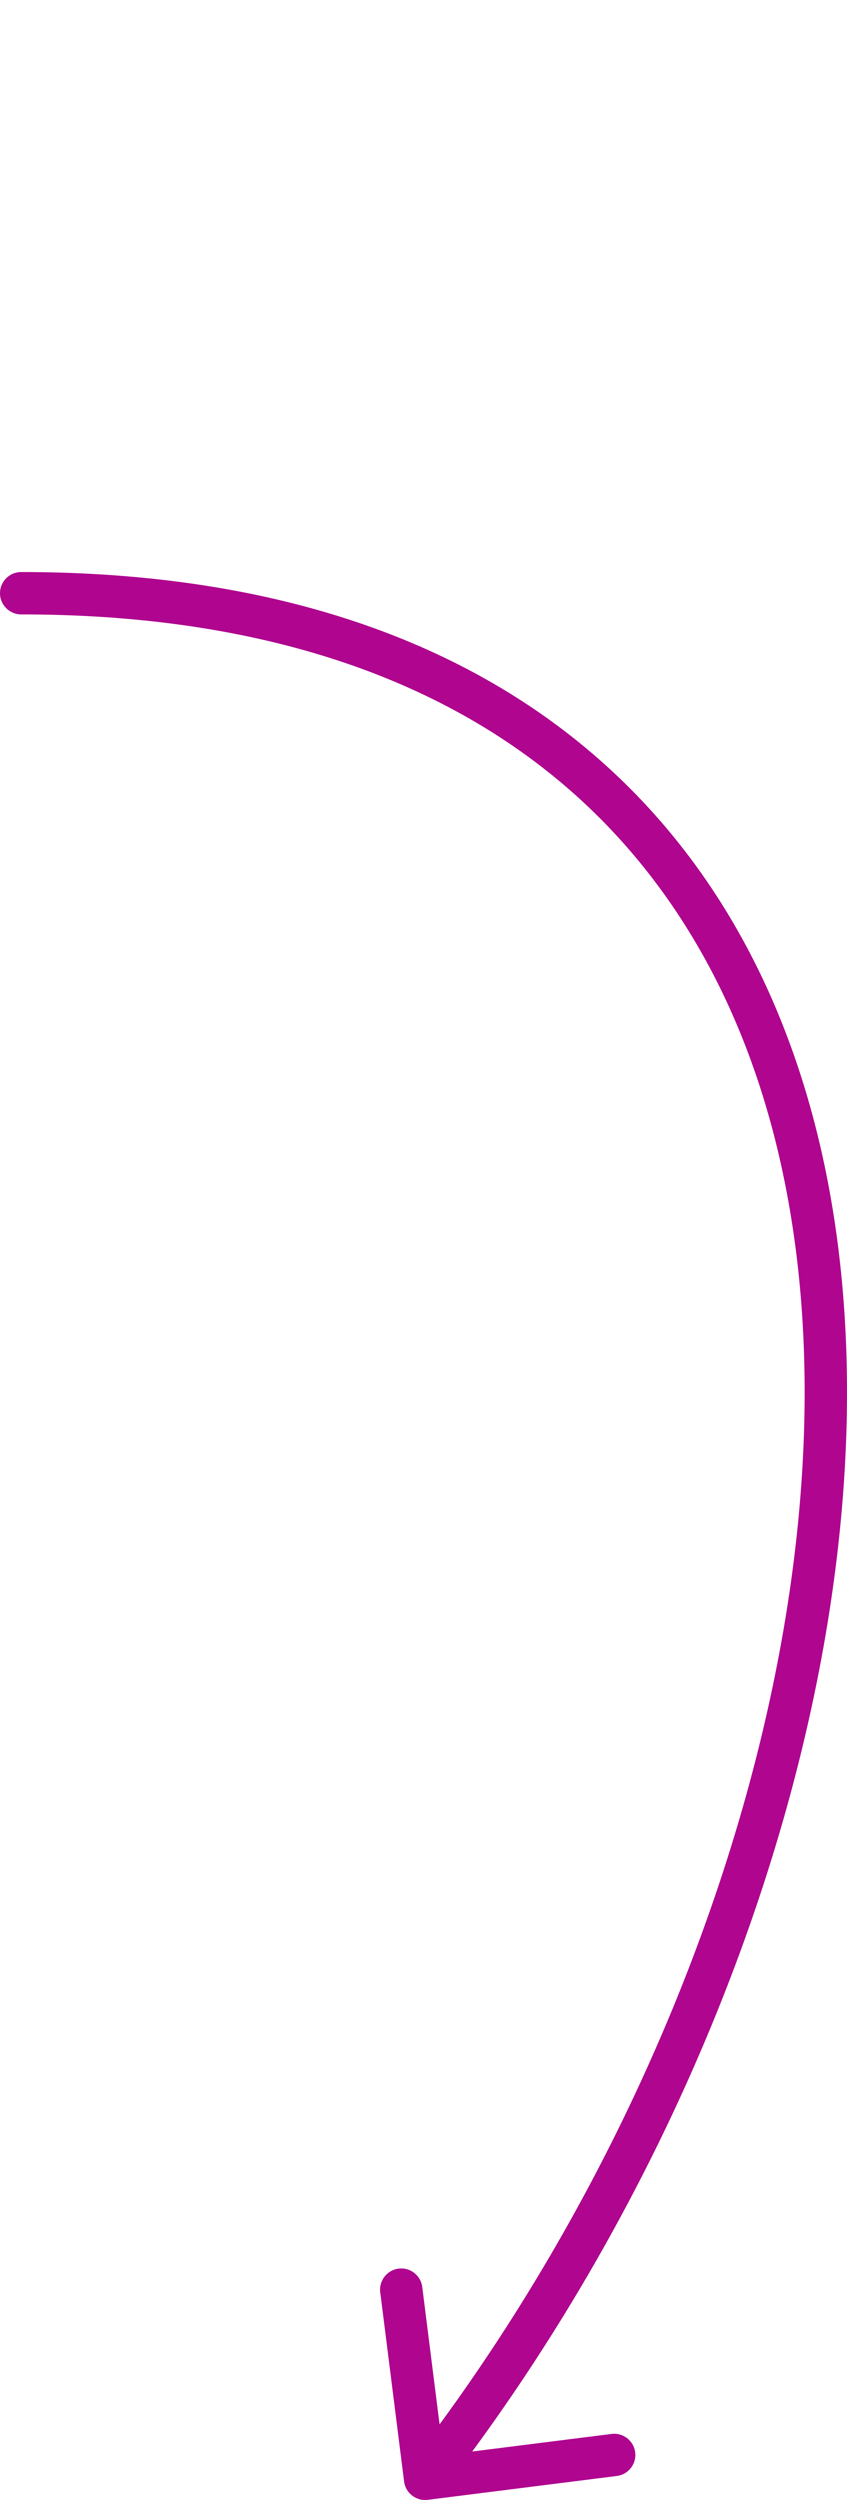 <svg width="40" height="118" viewBox="0 0 40 118" fill="none" xmlns="http://www.w3.org/2000/svg">
<path d="M1 29C0.448 29 0 28.552 0 28C0 27.448 0.448 27 1 27V29ZM20.2 117.992C19.652 118.061 19.152 117.673 19.083 117.125L17.957 108.196C17.888 107.648 18.276 107.148 18.824 107.079C19.372 107.009 19.872 107.398 19.941 107.946L20.942 115.883L28.879 114.882C29.427 114.813 29.928 115.201 29.997 115.749C30.066 116.297 29.678 116.797 29.13 116.866L20.2 117.992ZM1 27C13.359 27 22.546 30.496 28.901 36.392C35.25 42.281 38.664 50.465 39.675 59.64C41.693 77.954 34.179 100.457 20.865 117.613L19.285 116.387C32.356 99.543 39.636 77.546 37.687 59.86C36.714 51.035 33.454 43.344 27.541 37.858C21.634 32.379 12.973 29 1 29V27Z" fill="#AF058F"/>
</svg>
